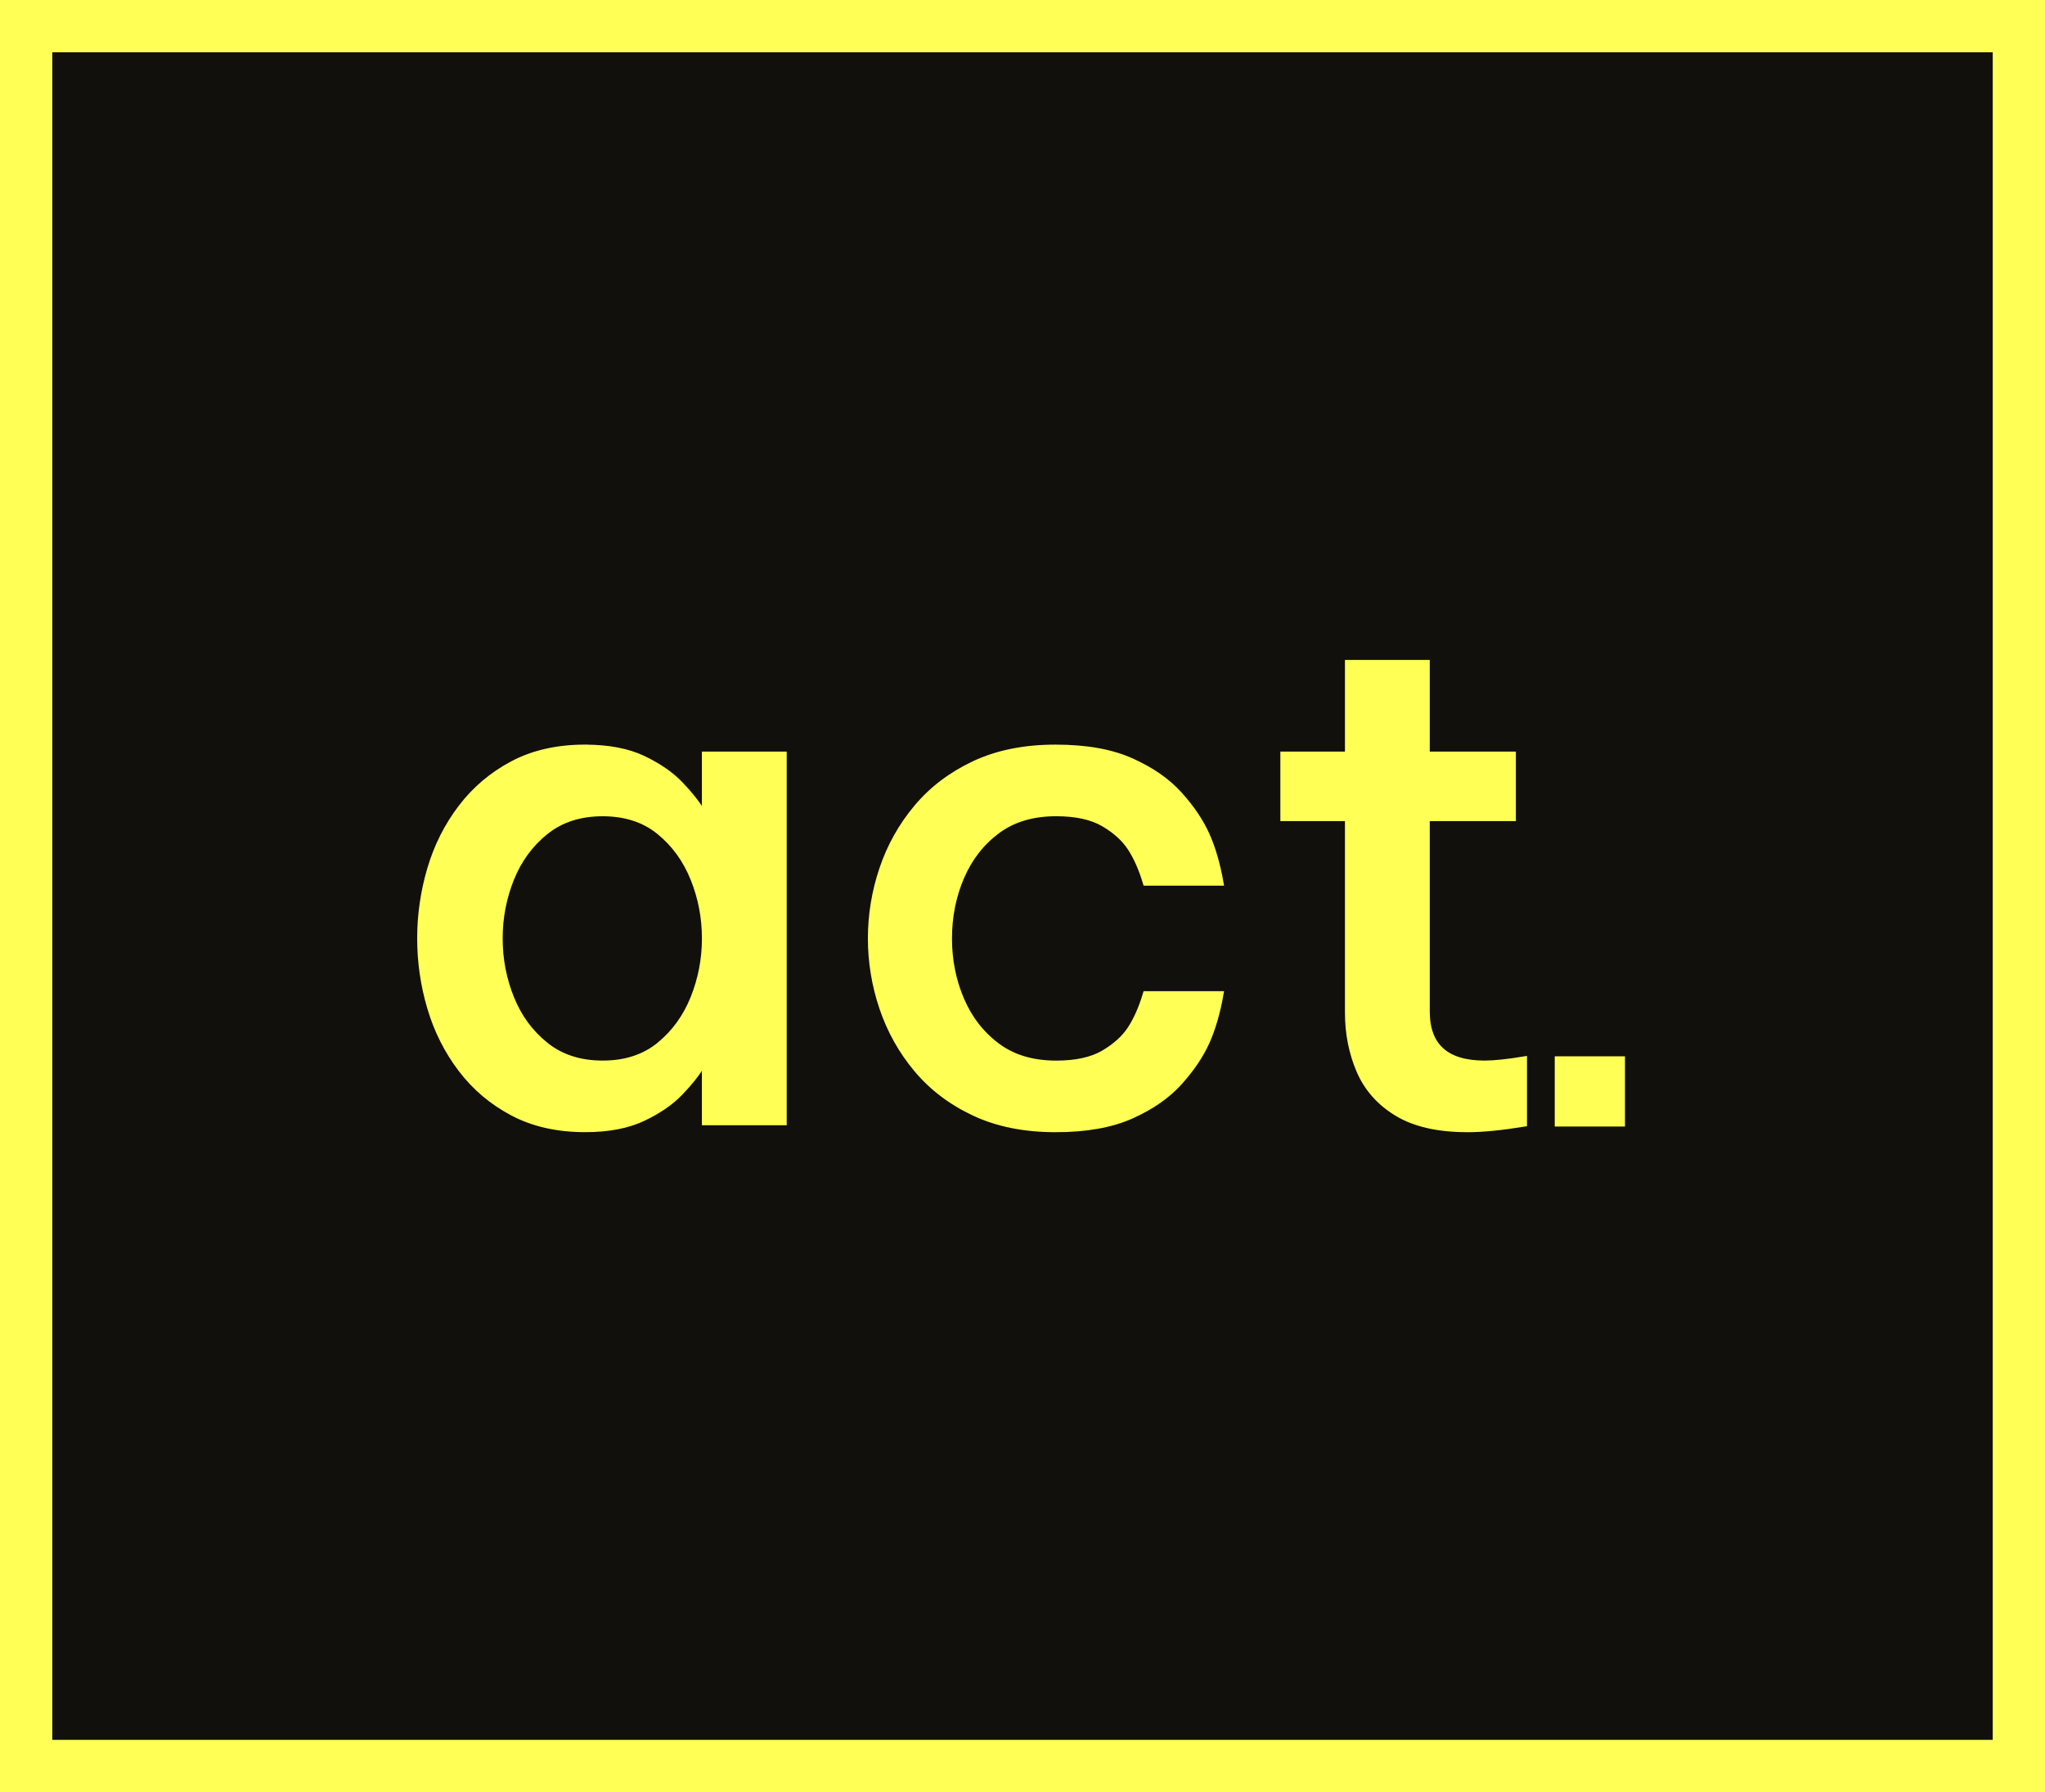 <?xml version="1.0" encoding="UTF-8"?>
<svg id="logo_bg_blk__fg_ylw__bd_ylw__v01" data-name="logo_bg[blk]_fg[ylw]_bd[ylw]_v01" xmlns="http://www.w3.org/2000/svg" viewBox="0 0 723.79 634.37">
  <rect x="0" y="0" width="723.79" height="634.37" fill="#808080" stroke="none"/>
  <defs>
    <style>
      .cls-1 {
        fill: #11100c;
        stroke-width: 18.5px;
      }

      .cls-1, .cls-2 {
        stroke: #ff5;
      }

      .cls-2 {
        stroke-width: 2px;
      }

      .cls-2, .cls-3 {
        fill: #ff5;
      }
    </style>
  </defs>
  <rect class="cls-1" x="9.25" y="9.25" width="705.29" height="615.87"/>
  <g>
    <g>
      <path class="cls-2" d="M207.15,264.59c8.19,0,15.03,1.31,20.52,3.93,5.49,2.62,9.87,5.65,13.15,9.09,3.28,3.44,5.65,6.39,7.13,8.85h1.47v-19.42h28.02v130.27h-28.02v-19.42h-1.47c-1.47,2.46-3.85,5.41-7.13,8.85-3.28,3.44-7.66,6.48-13.15,9.09-5.49,2.62-12.33,3.93-20.52,3.93-9.83,0-18.4-1.93-25.69-5.78-7.29-3.85-13.4-9.01-18.31-15.48-4.92-6.47-8.56-13.72-10.94-21.75-2.38-8.03-3.56-16.22-3.56-24.58s1.19-16.55,3.56-24.58c2.37-8.03,6.02-15.28,10.94-21.75,4.92-6.47,11.02-11.63,18.31-15.49,7.29-3.85,15.85-5.78,25.69-5.78ZM213.3,287.94c-8.03,0-14.75,2.17-20.16,6.51-5.41,4.34-9.46,9.87-12.17,16.59-2.7,6.72-4.06,13.76-4.06,21.14s1.35,14.42,4.06,21.14c2.7,6.72,6.76,12.25,12.17,16.59,5.41,4.34,12.12,6.51,20.16,6.51s14.71-2.17,20.03-6.51c5.32-4.34,9.34-9.87,12.04-16.59,2.7-6.72,4.06-13.76,4.06-21.14s-1.35-14.42-4.06-21.14c-2.7-6.72-6.72-12.25-12.04-16.59-5.33-4.34-12.01-6.51-20.03-6.51Z"/>
      <path class="cls-2" d="M373.55,399.77c-10.98,0-20.57-1.93-28.76-5.78-8.2-3.85-14.99-9.01-20.4-15.48-5.41-6.47-9.46-13.72-12.17-21.75-2.7-8.03-4.05-16.22-4.05-24.58s1.35-16.55,4.05-24.58c2.7-8.03,6.76-15.28,12.17-21.75,5.41-6.47,12.21-11.63,20.4-15.49,8.19-3.85,17.78-5.78,28.76-5.78s19.79,1.6,26.91,4.79c7.13,3.2,12.82,7.17,17.08,11.92,4.26,4.75,7.46,9.5,9.59,14.26,2.13,4.75,3.77,10.41,4.92,16.96h-26.55c-1.47-4.92-3.28-9.01-5.41-12.29-2.13-3.28-5.28-6.14-9.46-8.6s-9.79-3.69-16.84-3.69c-8.36,0-15.32,2.09-20.89,6.27-5.57,4.18-9.79,9.63-12.66,16.35-2.87,6.72-4.3,13.93-4.3,21.63s1.43,14.91,4.3,21.63c2.86,6.72,7.08,12.17,12.66,16.35,5.57,4.18,12.54,6.27,20.89,6.27,7.04,0,12.66-1.23,16.84-3.69s7.33-5.32,9.46-8.6c2.13-3.28,3.93-7.37,5.41-12.29h26.55c-1.15,6.56-2.79,12.21-4.92,16.96-2.13,4.75-5.33,9.5-9.59,14.26-4.26,4.75-9.95,8.73-17.08,11.92-7.13,3.2-16.1,4.79-26.91,4.79Z"/>
      <path class="cls-2" d="M519.31,399.77c-10.32,0-18.6-1.89-24.83-5.65-6.23-3.77-10.69-8.81-13.4-15.12-2.7-6.31-4.06-13.15-4.06-20.52v-68.82h-22.86v-22.61h22.86v-32.44h28.02v32.44h30.48v22.61h-30.48v68.33c0,12.29,6.8,18.43,20.4,18.43,3.44,0,8.11-.49,14.01-1.47v22.86c-8.03,1.31-14.75,1.97-20.16,1.97Z"/>
    </g>
    <g>
      <rect class="cls-3" x="551.28" y="374.92" width="22.86" height="22.86"/>
      <path class="cls-3" d="M575.13,398.77h-24.86v-24.86h24.86v24.86ZM552.28,396.77h20.86v-20.86h-20.86v20.86Z"/>
    </g>
  </g>
</svg>